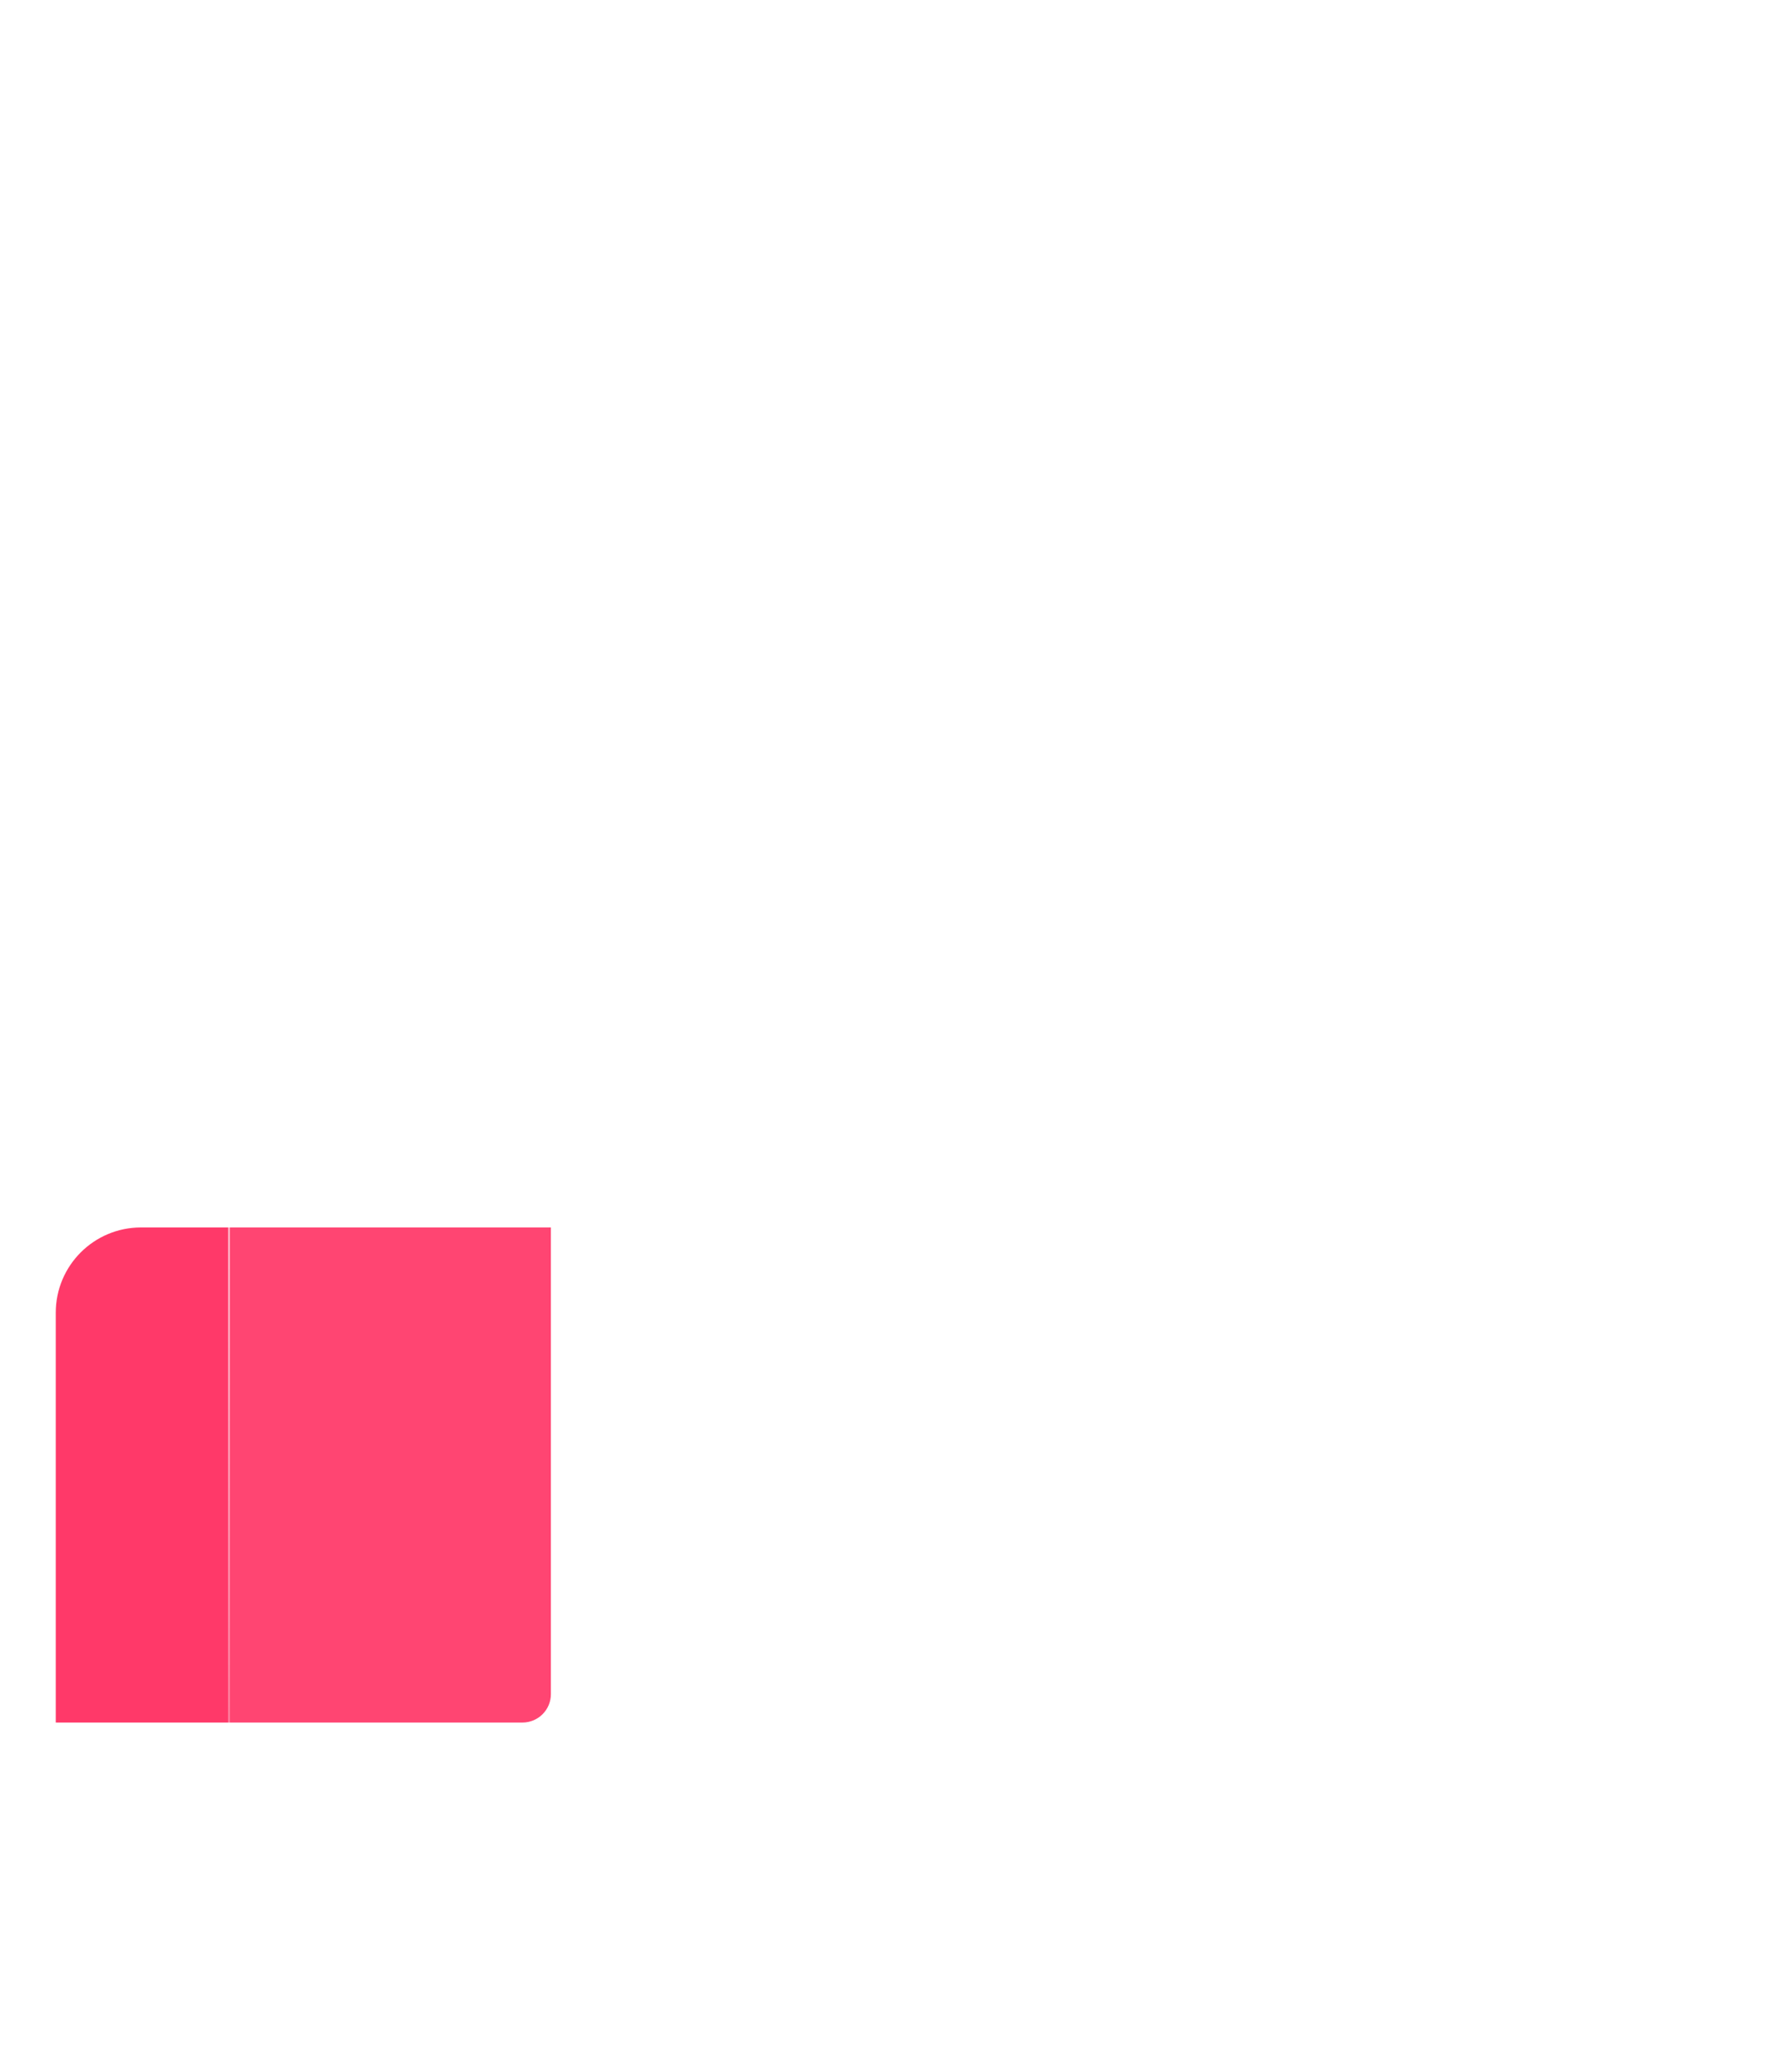 <svg width="989" height="1152" viewBox="0 0 989 1152" fill="none" xmlns="http://www.w3.org/2000/svg">
<path d="M31 729.823C31 703.651 52.217 682.434 78.389 682.434H306.258V941.895C306.258 950.62 299.186 957.692 290.461 957.692H31V729.823Z" fill="#FF3969"/>
<g filter="url(#filter0_bdddddd_1_138)">
<rect x="126.818" y="3" width="735.182" height="864.101" rx="56.867" fill="white" fill-opacity="0.06"/>
<rect x="127.318" y="3.5" width="734.182" height="863.101" rx="56.367" stroke="url(#paint0_linear_1_138)"/>
</g>
<defs>
<filter id="filter0_bdddddd_1_138" x="-23.182" y="-147" width="1035.18" height="1298.44" filterUnits="userSpaceOnUse" color-interpolation-filters="sRGB">
<feFlood flood-opacity="0" result="BackgroundImageFix"/>
<feGaussianBlur in="BackgroundImageFix" stdDeviation="75"/>
<feComposite in2="SourceAlpha" operator="in" result="effect1_backgroundBlur_1_138"/>
<feColorMatrix in="SourceAlpha" type="matrix" values="0 0 0 0 0 0 0 0 0 0 0 0 0 0 0 0 0 0 127 0" result="hardAlpha"/>
<feOffset dy="2.925"/>
<feGaussianBlur stdDeviation="2.486"/>
<feColorMatrix type="matrix" values="0 0 0 0 0 0 0 0 0 0 0 0 0 0 0 0 0 0 0.01 0"/>
<feBlend mode="normal" in2="effect1_backgroundBlur_1_138" result="effect2_dropShadow_1_138"/>
<feColorMatrix in="SourceAlpha" type="matrix" values="0 0 0 0 0 0 0 0 0 0 0 0 0 0 0 0 0 0 127 0" result="hardAlpha"/>
<feOffset dy="12.871"/>
<feGaussianBlur stdDeviation="5.148"/>
<feColorMatrix type="matrix" values="0 0 0 0 0 0 0 0 0 0 0 0 0 0 0 0 0 0 0.01 0"/>
<feBlend mode="normal" in2="effect2_dropShadow_1_138" result="effect3_dropShadow_1_138"/>
<feColorMatrix in="SourceAlpha" type="matrix" values="0 0 0 0 0 0 0 0 0 0 0 0 0 0 0 0 0 0 127 0" result="hardAlpha"/>
<feOffset dy="31.593"/>
<feGaussianBlur stdDeviation="10.268"/>
<feColorMatrix type="matrix" values="0 0 0 0 0 0 0 0 0 0 0 0 0 0 0 0 0 0 0.01 0"/>
<feBlend mode="normal" in2="effect3_dropShadow_1_138" result="effect4_dropShadow_1_138"/>
<feColorMatrix in="SourceAlpha" type="matrix" values="0 0 0 0 0 0 0 0 0 0 0 0 0 0 0 0 0 0 127 0" result="hardAlpha"/>
<feOffset dy="60.845"/>
<feGaussianBlur stdDeviation="20.126"/>
<feColorMatrix type="matrix" values="0 0 0 0 0 0 0 0 0 0 0 0 0 0 0 0 0 0 0.012 0"/>
<feBlend mode="normal" in2="effect4_dropShadow_1_138" result="effect5_dropShadow_1_138"/>
<feColorMatrix in="SourceAlpha" type="matrix" values="0 0 0 0 0 0 0 0 0 0 0 0 0 0 0 0 0 0 127 0" result="hardAlpha"/>
<feOffset dy="102.384"/>
<feGaussianBlur stdDeviation="37.005"/>
<feColorMatrix type="matrix" values="0 0 0 0 0 0 0 0 0 0 0 0 0 0 0 0 0 0 0.015 0"/>
<feBlend mode="normal" in2="effect5_dropShadow_1_138" result="effect6_dropShadow_1_138"/>
<feColorMatrix in="SourceAlpha" type="matrix" values="0 0 0 0 0 0 0 0 0 0 0 0 0 0 0 0 0 0 127 0" result="hardAlpha"/>
<feOffset dy="157.964"/>
<feGaussianBlur stdDeviation="63.186"/>
<feColorMatrix type="matrix" values="0 0 0 0 0 0 0 0 0 0 0 0 0 0 0 0 0 0 0.02 0"/>
<feBlend mode="normal" in2="effect6_dropShadow_1_138" result="effect7_dropShadow_1_138"/>
<feBlend mode="normal" in="SourceGraphic" in2="effect7_dropShadow_1_138" result="shape"/>
</filter>
<linearGradient id="paint0_linear_1_138" x1="494.409" y1="3" x2="494.409" y2="867.101" gradientUnits="userSpaceOnUse">
<stop stop-color="white"/>
<stop offset="1" stop-color="white" stop-opacity="0"/>
</linearGradient>
</defs>
</svg>
